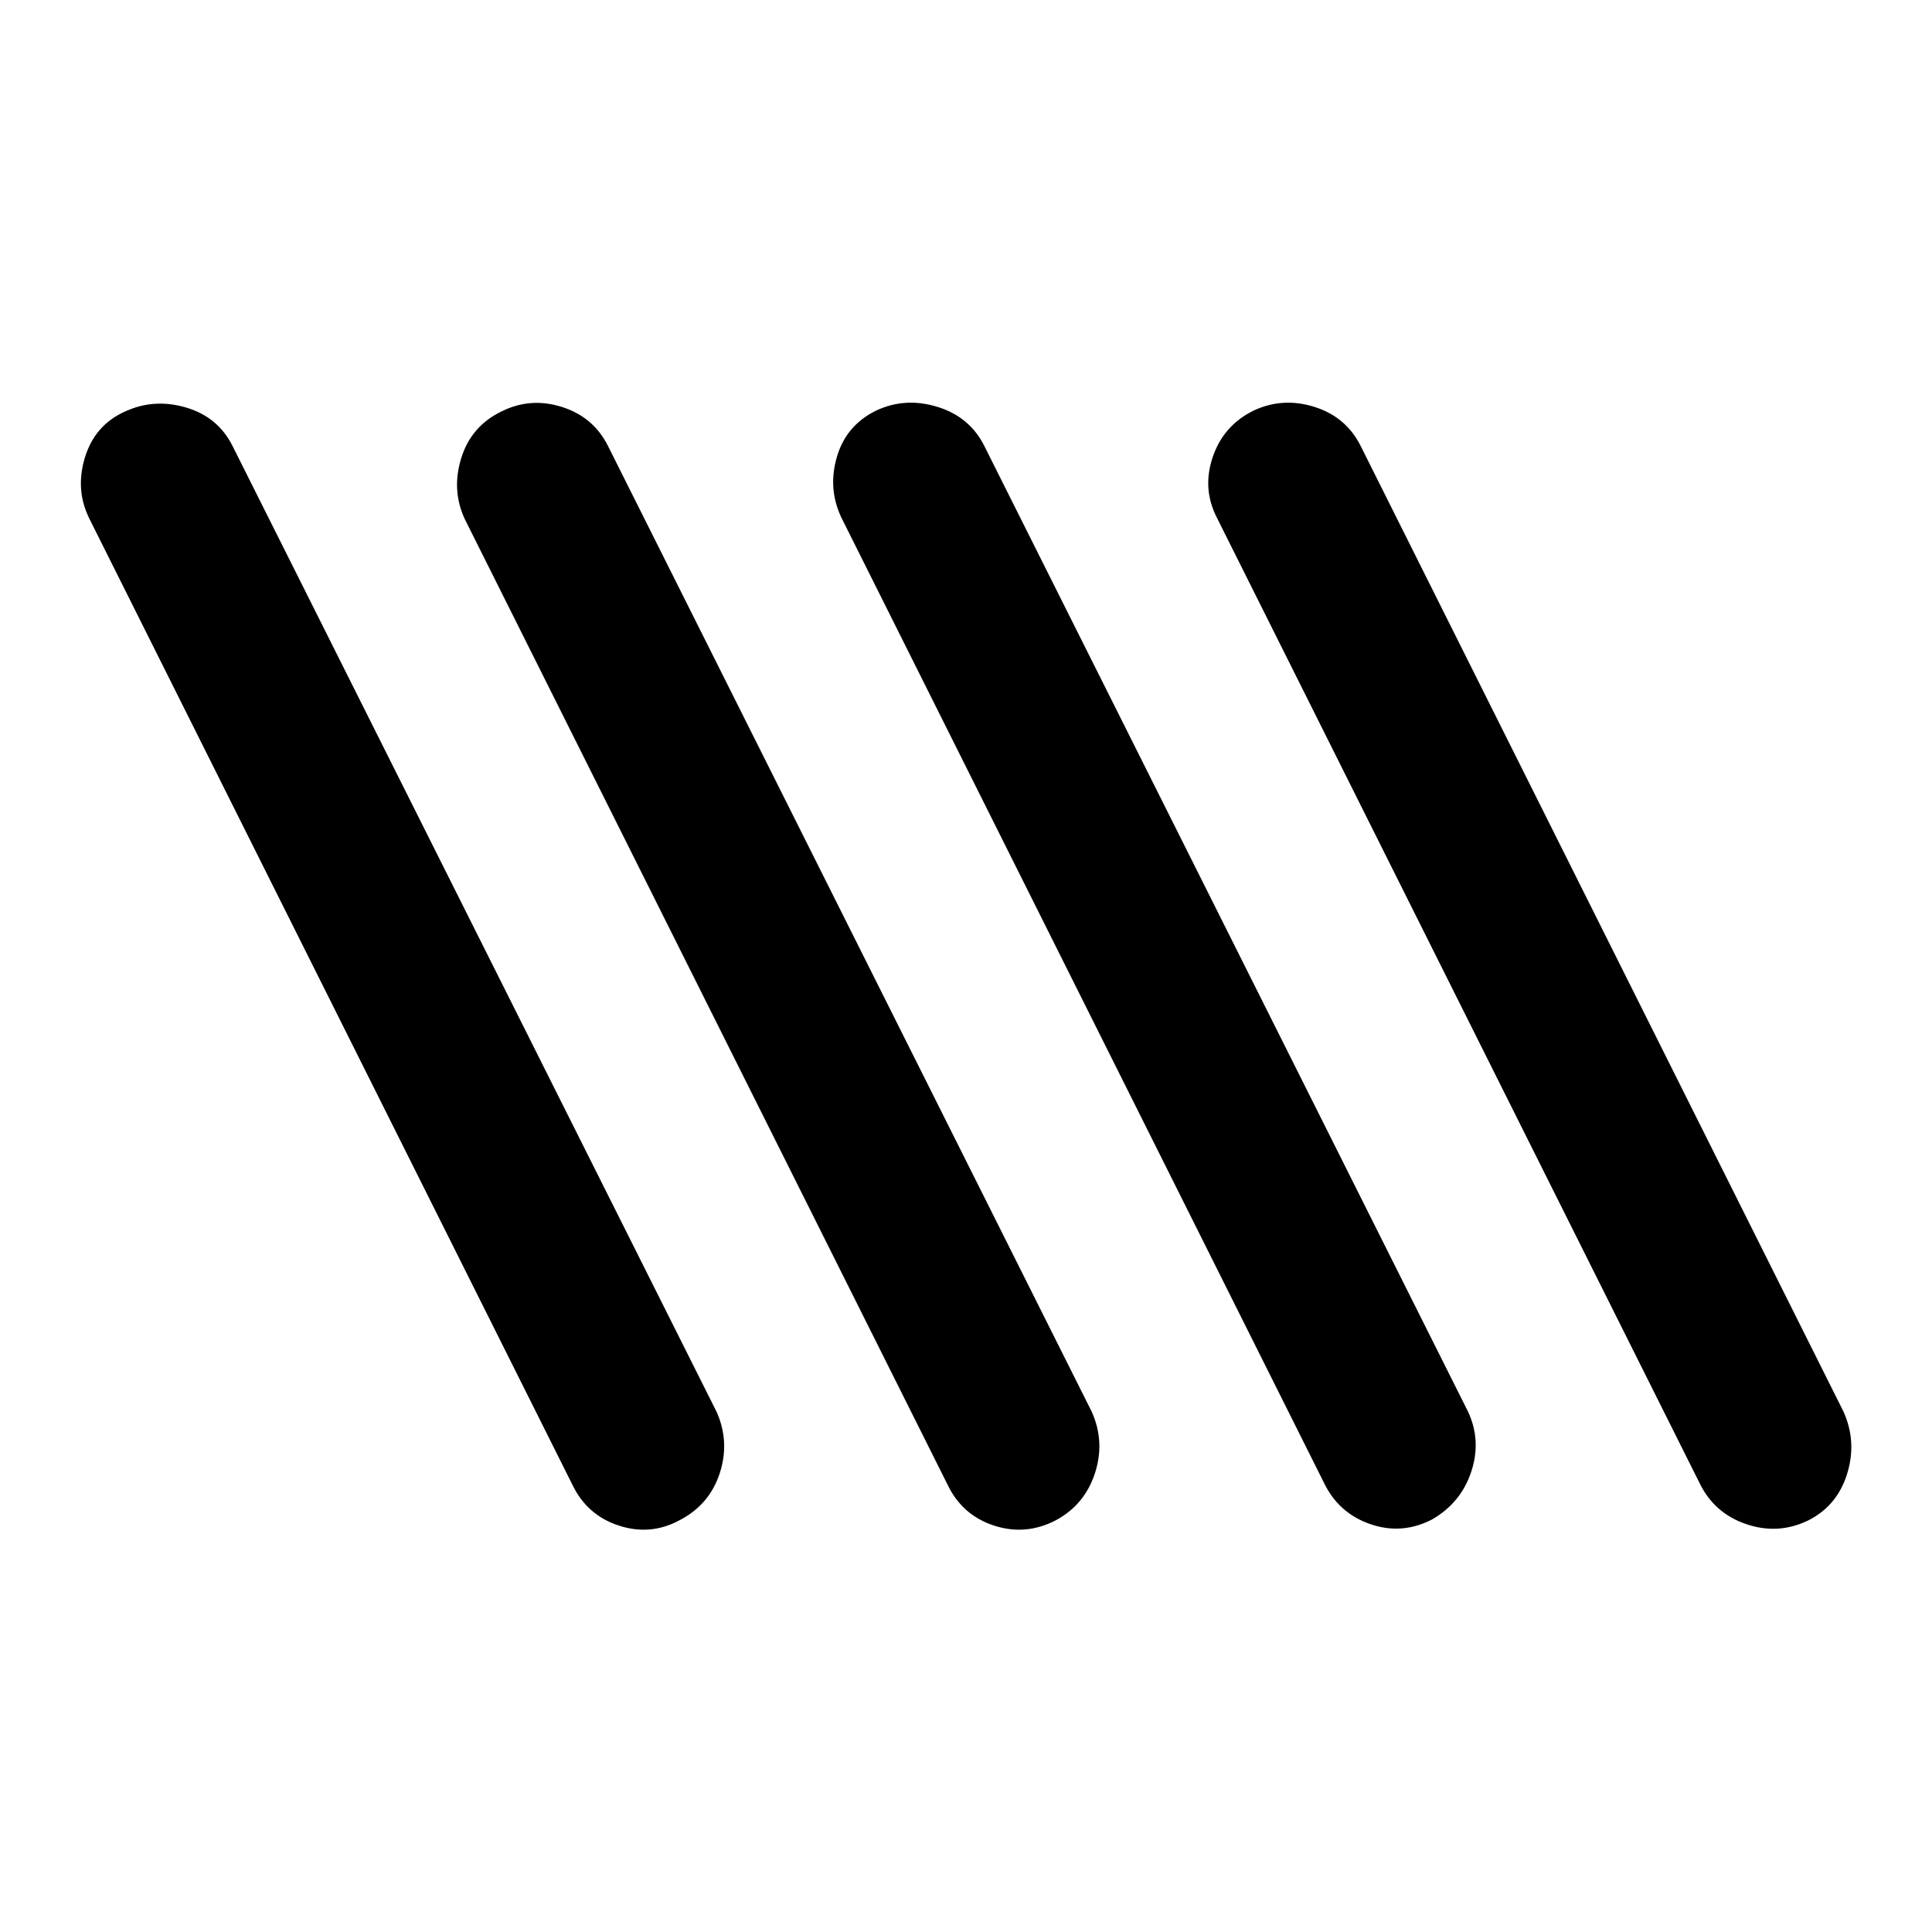 <svg xmlns="http://www.w3.org/2000/svg" height="48" viewBox="0 -960 960 960" width="48"><path d="M337.522-204.521q-14.392 7.695-30.066 2.565-15.674-5.131-22.935-20.087l-240-480q-7.26-14.392-2.348-30.566 4.913-16.174 19.87-22.87 14.392-6.695 30.283-2.065 15.892 4.631 23.153 19.022l240.565 480q6.696 14.957 1.565 30.631-5.13 15.674-20.087 23.37Zm187 0q-14.957 7.695-30.631 2.565-15.674-5.131-22.935-20.087l-240-480q-6.696-14.392-1.783-30.283 4.914-15.892 19.87-23.153 14.392-7.261 30.066-2.348 15.674 4.914 22.935 19.305l240.435 480q6.695 14.957 1.565 30.631-5.131 15.674-19.522 23.37Zm374 0q-14.957 7.261-30.848 1.848-15.892-5.414-23.153-20.37l-240-480q-7.261-14.392-1.848-30.066 5.414-15.674 20.37-22.935 14.392-6.696 30.066-1.783 15.674 4.914 22.935 19.305l240 480q6.696 14.957 1.783 30.848-4.914 15.892-19.305 23.153Zm-187-.435q-14.957 7.696-30.631 2.283-15.674-5.414-22.935-20.37l-240-480q-6.696-14.392-2.065-30.066 4.63-15.674 19.587-22.935 14.392-6.696 30.348-1.783 15.957 4.914 23.218 19.305l240.435 480q6.695 14.392 1.565 29.848-5.131 15.457-19.522 23.718Z"/></svg>